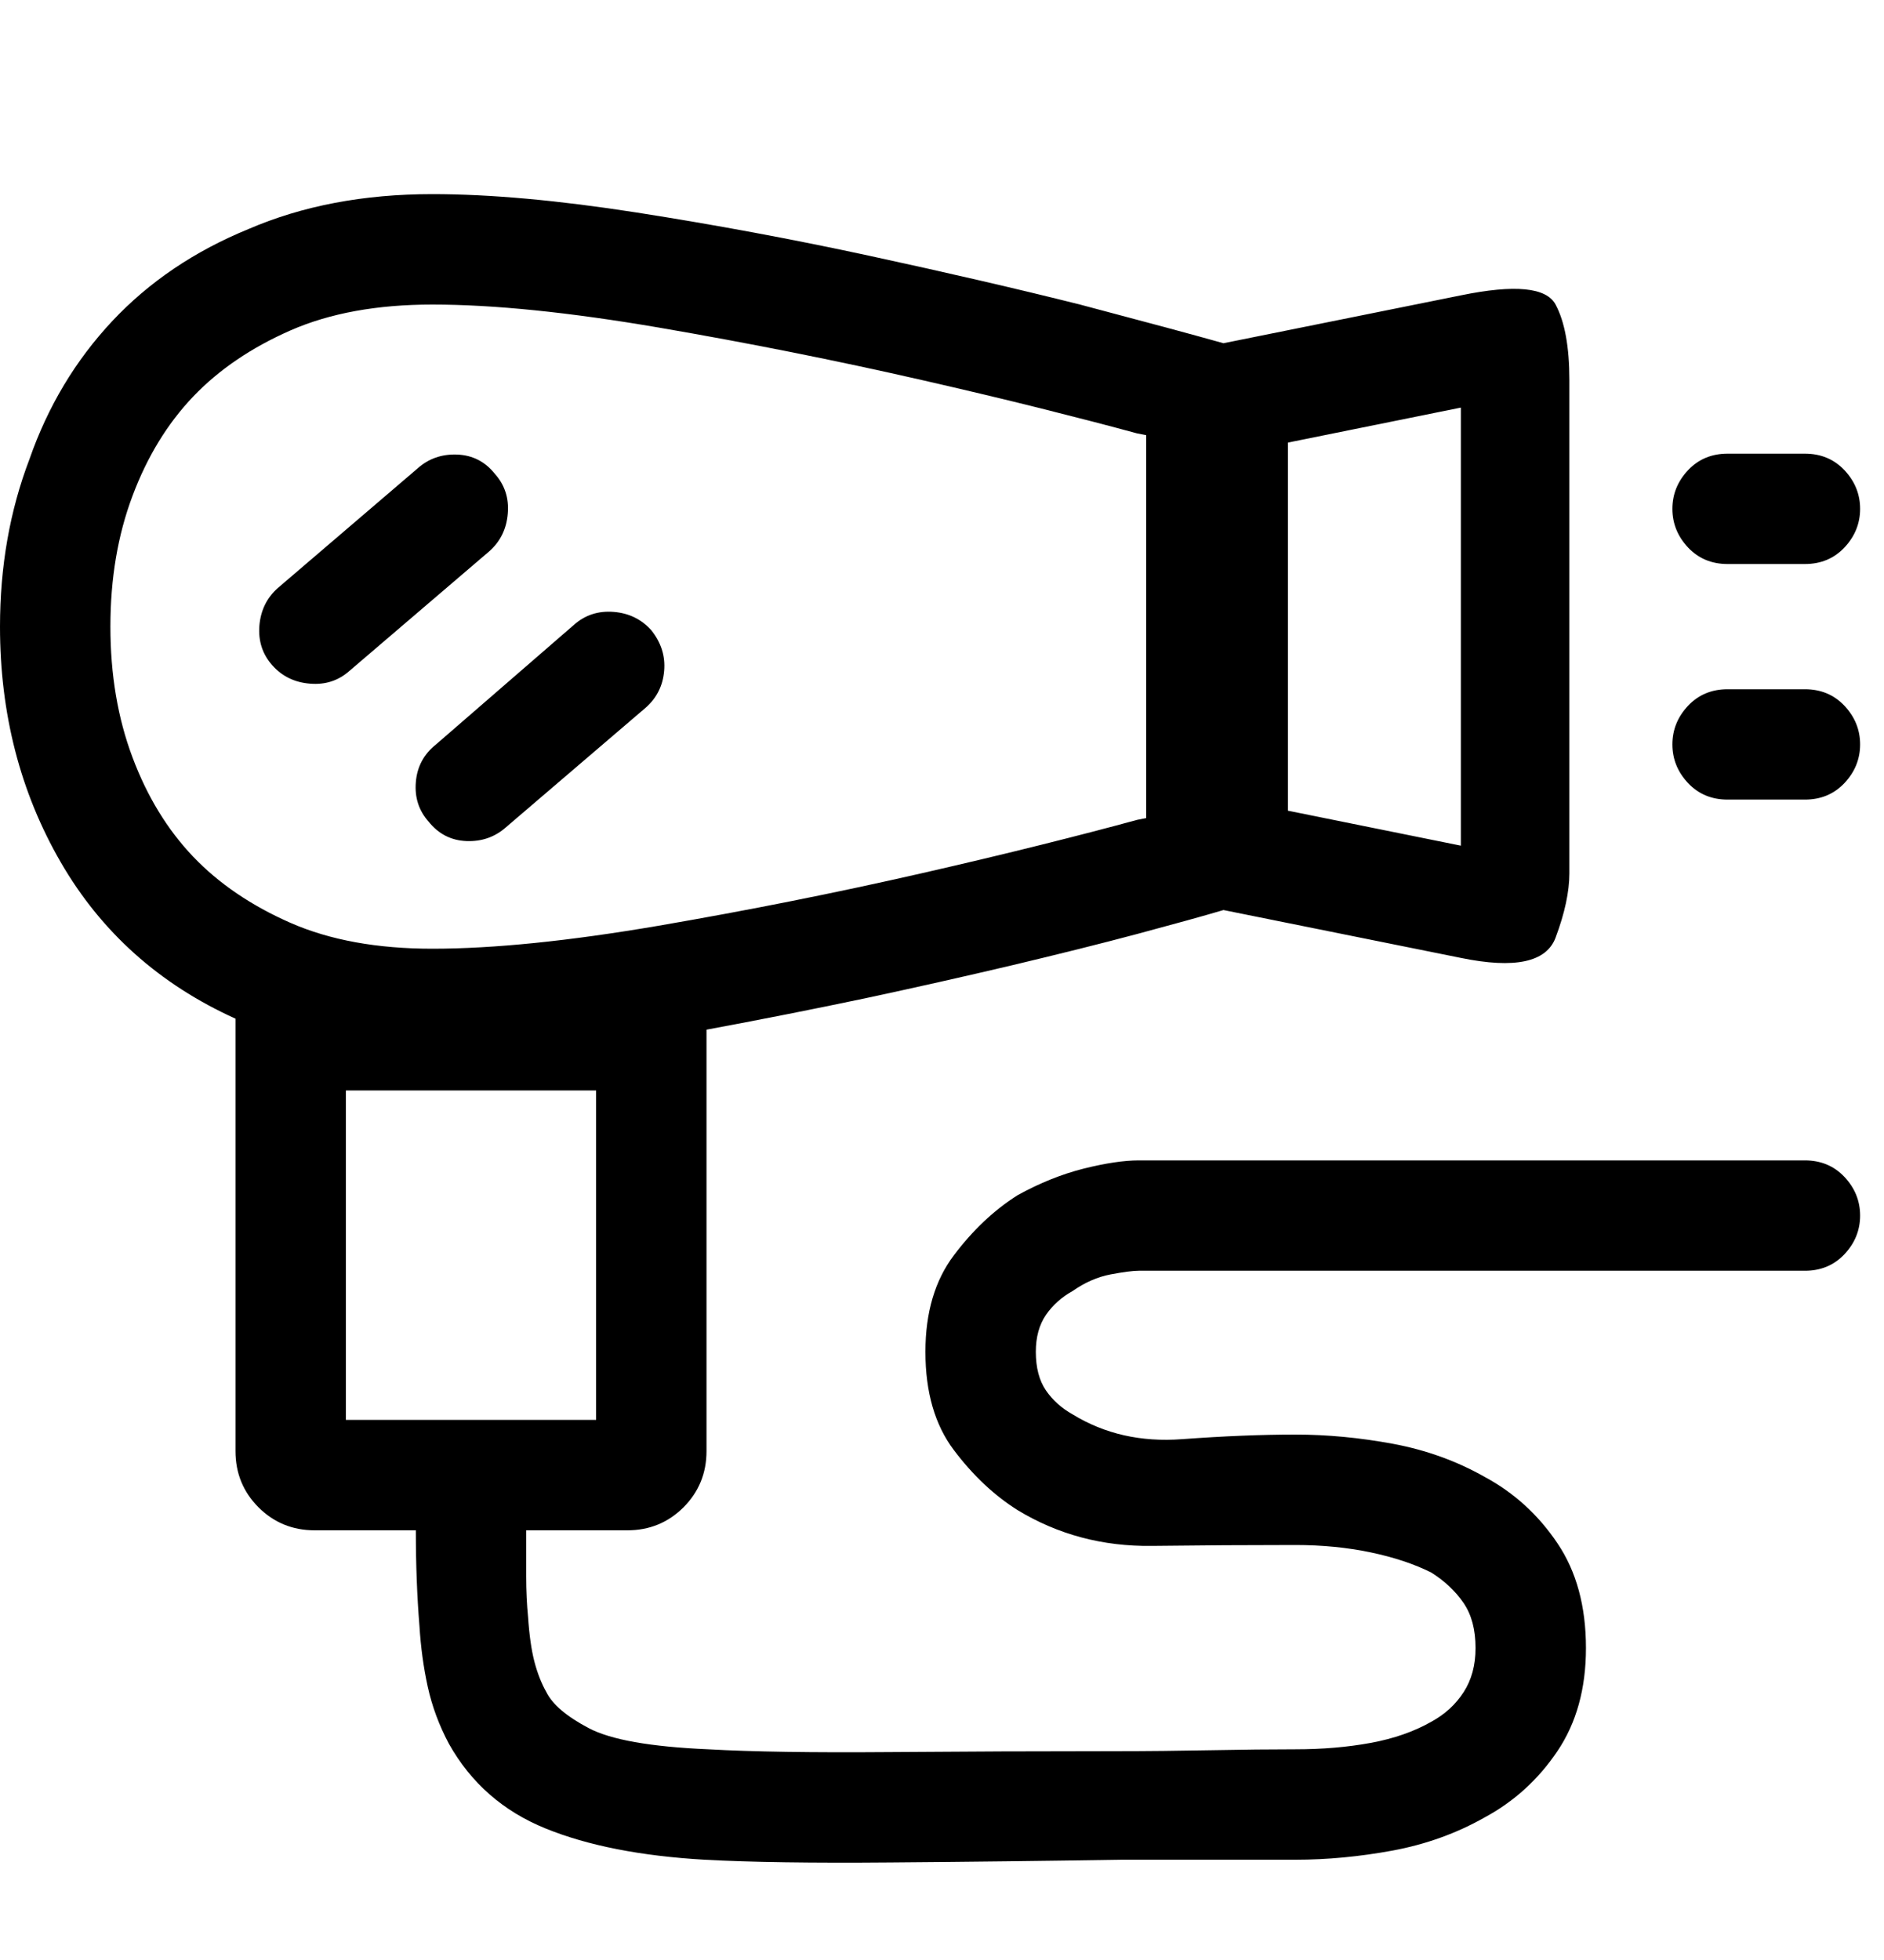 <svg width="25" height="26" viewBox="0 0 25 26" fill="none" xmlns="http://www.w3.org/2000/svg">
<path d="M5.737 4.04C6.551 4.04 7.552 4.142 8.74 4.345C9.928 4.549 11.092 4.781 12.231 5.041C12.801 5.171 13.33 5.297 13.818 5.419C14.307 5.542 14.73 5.651 15.088 5.749L15.21 5.773V10.852L15.088 10.876C14.73 10.974 14.307 11.084 13.818 11.206C13.33 11.328 12.801 11.454 12.231 11.584C11.092 11.844 9.928 12.076 8.74 12.28C7.552 12.483 6.551 12.585 5.737 12.585C5.005 12.585 4.378 12.471 3.857 12.243C3.337 12.015 2.905 11.722 2.563 11.364C2.222 11.006 1.953 10.567 1.758 10.046C1.562 9.525 1.465 8.947 1.465 8.312C1.465 7.678 1.562 7.1 1.758 6.579C1.953 6.058 2.222 5.619 2.563 5.261C2.905 4.903 3.337 4.61 3.857 4.382C4.378 4.154 5.005 4.04 5.737 4.04ZM16.235 12.072L19.385 12.707C20.101 12.854 20.52 12.764 20.642 12.438C20.764 12.113 20.825 11.828 20.825 11.584V5.041C20.825 4.602 20.764 4.268 20.642 4.04C20.52 3.812 20.101 3.771 19.385 3.918L16.235 4.553C15.829 4.439 15.194 4.268 14.331 4.04C13.485 3.828 12.553 3.613 11.536 3.393C10.518 3.173 9.489 2.982 8.447 2.819C7.406 2.657 6.502 2.575 5.737 2.575C4.826 2.575 4.012 2.73 3.296 3.039C2.58 3.332 1.978 3.739 1.489 4.26C1.001 4.781 0.635 5.391 0.391 6.091C0.13 6.774 0 7.515 0 8.312C0 9.468 0.269 10.51 0.806 11.438C1.343 12.365 2.116 13.057 3.125 13.513V19.25C3.125 19.543 3.227 19.791 3.43 19.995C3.634 20.198 3.882 20.3 4.175 20.3H5.518C5.518 20.528 5.522 20.747 5.53 20.959C5.538 21.171 5.55 21.374 5.566 21.569C5.583 21.846 5.619 22.115 5.676 22.375C5.733 22.635 5.827 22.888 5.957 23.132C6.25 23.653 6.677 24.027 7.239 24.255C7.8 24.483 8.504 24.621 9.351 24.67C9.953 24.703 10.775 24.715 11.816 24.706C12.858 24.698 13.875 24.686 14.868 24.67C15.308 24.67 15.727 24.67 16.125 24.67C16.524 24.67 16.878 24.67 17.188 24.67C17.611 24.67 18.042 24.629 18.481 24.548C18.921 24.466 19.328 24.32 19.702 24.108C20.093 23.897 20.414 23.604 20.666 23.23C20.919 22.855 21.045 22.399 21.045 21.862C21.045 21.309 20.919 20.845 20.666 20.471C20.414 20.096 20.093 19.803 19.702 19.592C19.328 19.38 18.921 19.234 18.481 19.152C18.042 19.071 17.611 19.03 17.188 19.03C16.732 19.03 16.231 19.051 15.686 19.091C15.141 19.132 14.657 19.022 14.233 18.762C14.087 18.68 13.969 18.575 13.879 18.444C13.79 18.314 13.745 18.143 13.745 17.932C13.745 17.736 13.79 17.574 13.879 17.443C13.969 17.313 14.087 17.207 14.233 17.126C14.396 17.012 14.563 16.939 14.734 16.906C14.905 16.874 15.031 16.857 15.112 16.857H23.95C24.162 16.857 24.337 16.784 24.475 16.638C24.613 16.491 24.683 16.32 24.683 16.125C24.683 15.93 24.613 15.759 24.475 15.612C24.337 15.466 24.162 15.393 23.95 15.393H15.112C14.917 15.393 14.673 15.429 14.38 15.502C14.087 15.576 13.794 15.694 13.501 15.856C13.192 16.052 12.911 16.316 12.659 16.65C12.406 16.984 12.28 17.411 12.28 17.932C12.28 18.469 12.406 18.904 12.659 19.238C12.911 19.572 13.192 19.836 13.501 20.031C14.038 20.357 14.632 20.515 15.283 20.507C15.934 20.499 16.569 20.495 17.188 20.495C17.546 20.495 17.879 20.528 18.189 20.593C18.498 20.658 18.766 20.747 18.994 20.861C19.173 20.975 19.316 21.11 19.421 21.264C19.527 21.419 19.58 21.618 19.58 21.862C19.58 22.09 19.527 22.285 19.421 22.448C19.316 22.611 19.173 22.741 18.994 22.839C18.766 22.969 18.498 23.063 18.189 23.12C17.879 23.177 17.546 23.205 17.188 23.205C16.862 23.205 16.492 23.209 16.077 23.217C15.662 23.225 15.226 23.23 14.771 23.23C13.794 23.23 12.801 23.234 11.792 23.242C10.783 23.25 9.985 23.238 9.399 23.205C8.634 23.172 8.105 23.079 7.812 22.924C7.52 22.77 7.332 22.611 7.251 22.448C7.186 22.334 7.133 22.2 7.092 22.045C7.052 21.891 7.023 21.691 7.007 21.447C6.991 21.285 6.982 21.105 6.982 20.91C6.982 20.715 6.982 20.511 6.982 20.3H8.325C8.618 20.3 8.866 20.198 9.07 19.995C9.273 19.791 9.375 19.543 9.375 19.25V13.659C10.075 13.529 10.775 13.391 11.475 13.244C12.158 13.098 12.809 12.951 13.428 12.805C14.046 12.658 14.6 12.52 15.088 12.39C15.576 12.259 15.959 12.154 16.235 12.072ZM19.385 11.218L17.09 10.754V5.871L19.385 5.407V11.218ZM4.59 14.465H7.91V18.835H4.59V14.465ZM5.786 9.875C5.623 10.005 5.534 10.172 5.518 10.376C5.501 10.579 5.558 10.754 5.688 10.9C5.819 11.063 5.986 11.149 6.189 11.157C6.392 11.165 6.567 11.104 6.714 10.974L8.569 9.387C8.716 9.257 8.797 9.094 8.813 8.898C8.83 8.703 8.773 8.524 8.643 8.361C8.512 8.215 8.346 8.133 8.142 8.117C7.939 8.101 7.764 8.158 7.617 8.288L5.786 9.875ZM3.613 8.825C3.483 8.679 3.426 8.504 3.442 8.3C3.459 8.097 3.54 7.93 3.687 7.8L5.542 6.213C5.688 6.083 5.863 6.022 6.067 6.03C6.27 6.038 6.437 6.123 6.567 6.286C6.698 6.433 6.755 6.608 6.738 6.811C6.722 7.014 6.641 7.181 6.494 7.312L4.639 8.898C4.492 9.029 4.317 9.086 4.114 9.069C3.91 9.053 3.743 8.972 3.613 8.825ZM22.925 6.018C22.713 6.018 22.538 6.091 22.4 6.237C22.262 6.384 22.192 6.555 22.192 6.75C22.192 6.945 22.262 7.116 22.4 7.263C22.538 7.409 22.713 7.482 22.925 7.482H23.95C24.162 7.482 24.337 7.409 24.475 7.263C24.613 7.116 24.683 6.945 24.683 6.75C24.683 6.555 24.613 6.384 24.475 6.237C24.337 6.091 24.162 6.018 23.95 6.018H22.925ZM22.192 9.875C22.192 9.68 22.262 9.509 22.4 9.362C22.538 9.216 22.713 9.143 22.925 9.143H23.95C24.162 9.143 24.337 9.216 24.475 9.362C24.613 9.509 24.683 9.68 24.683 9.875C24.683 10.07 24.613 10.241 24.475 10.388C24.337 10.534 24.162 10.607 23.95 10.607H22.925C22.713 10.607 22.538 10.534 22.4 10.388C22.262 10.241 22.192 10.07 22.192 9.875Z" fill="black"/>
</svg>
